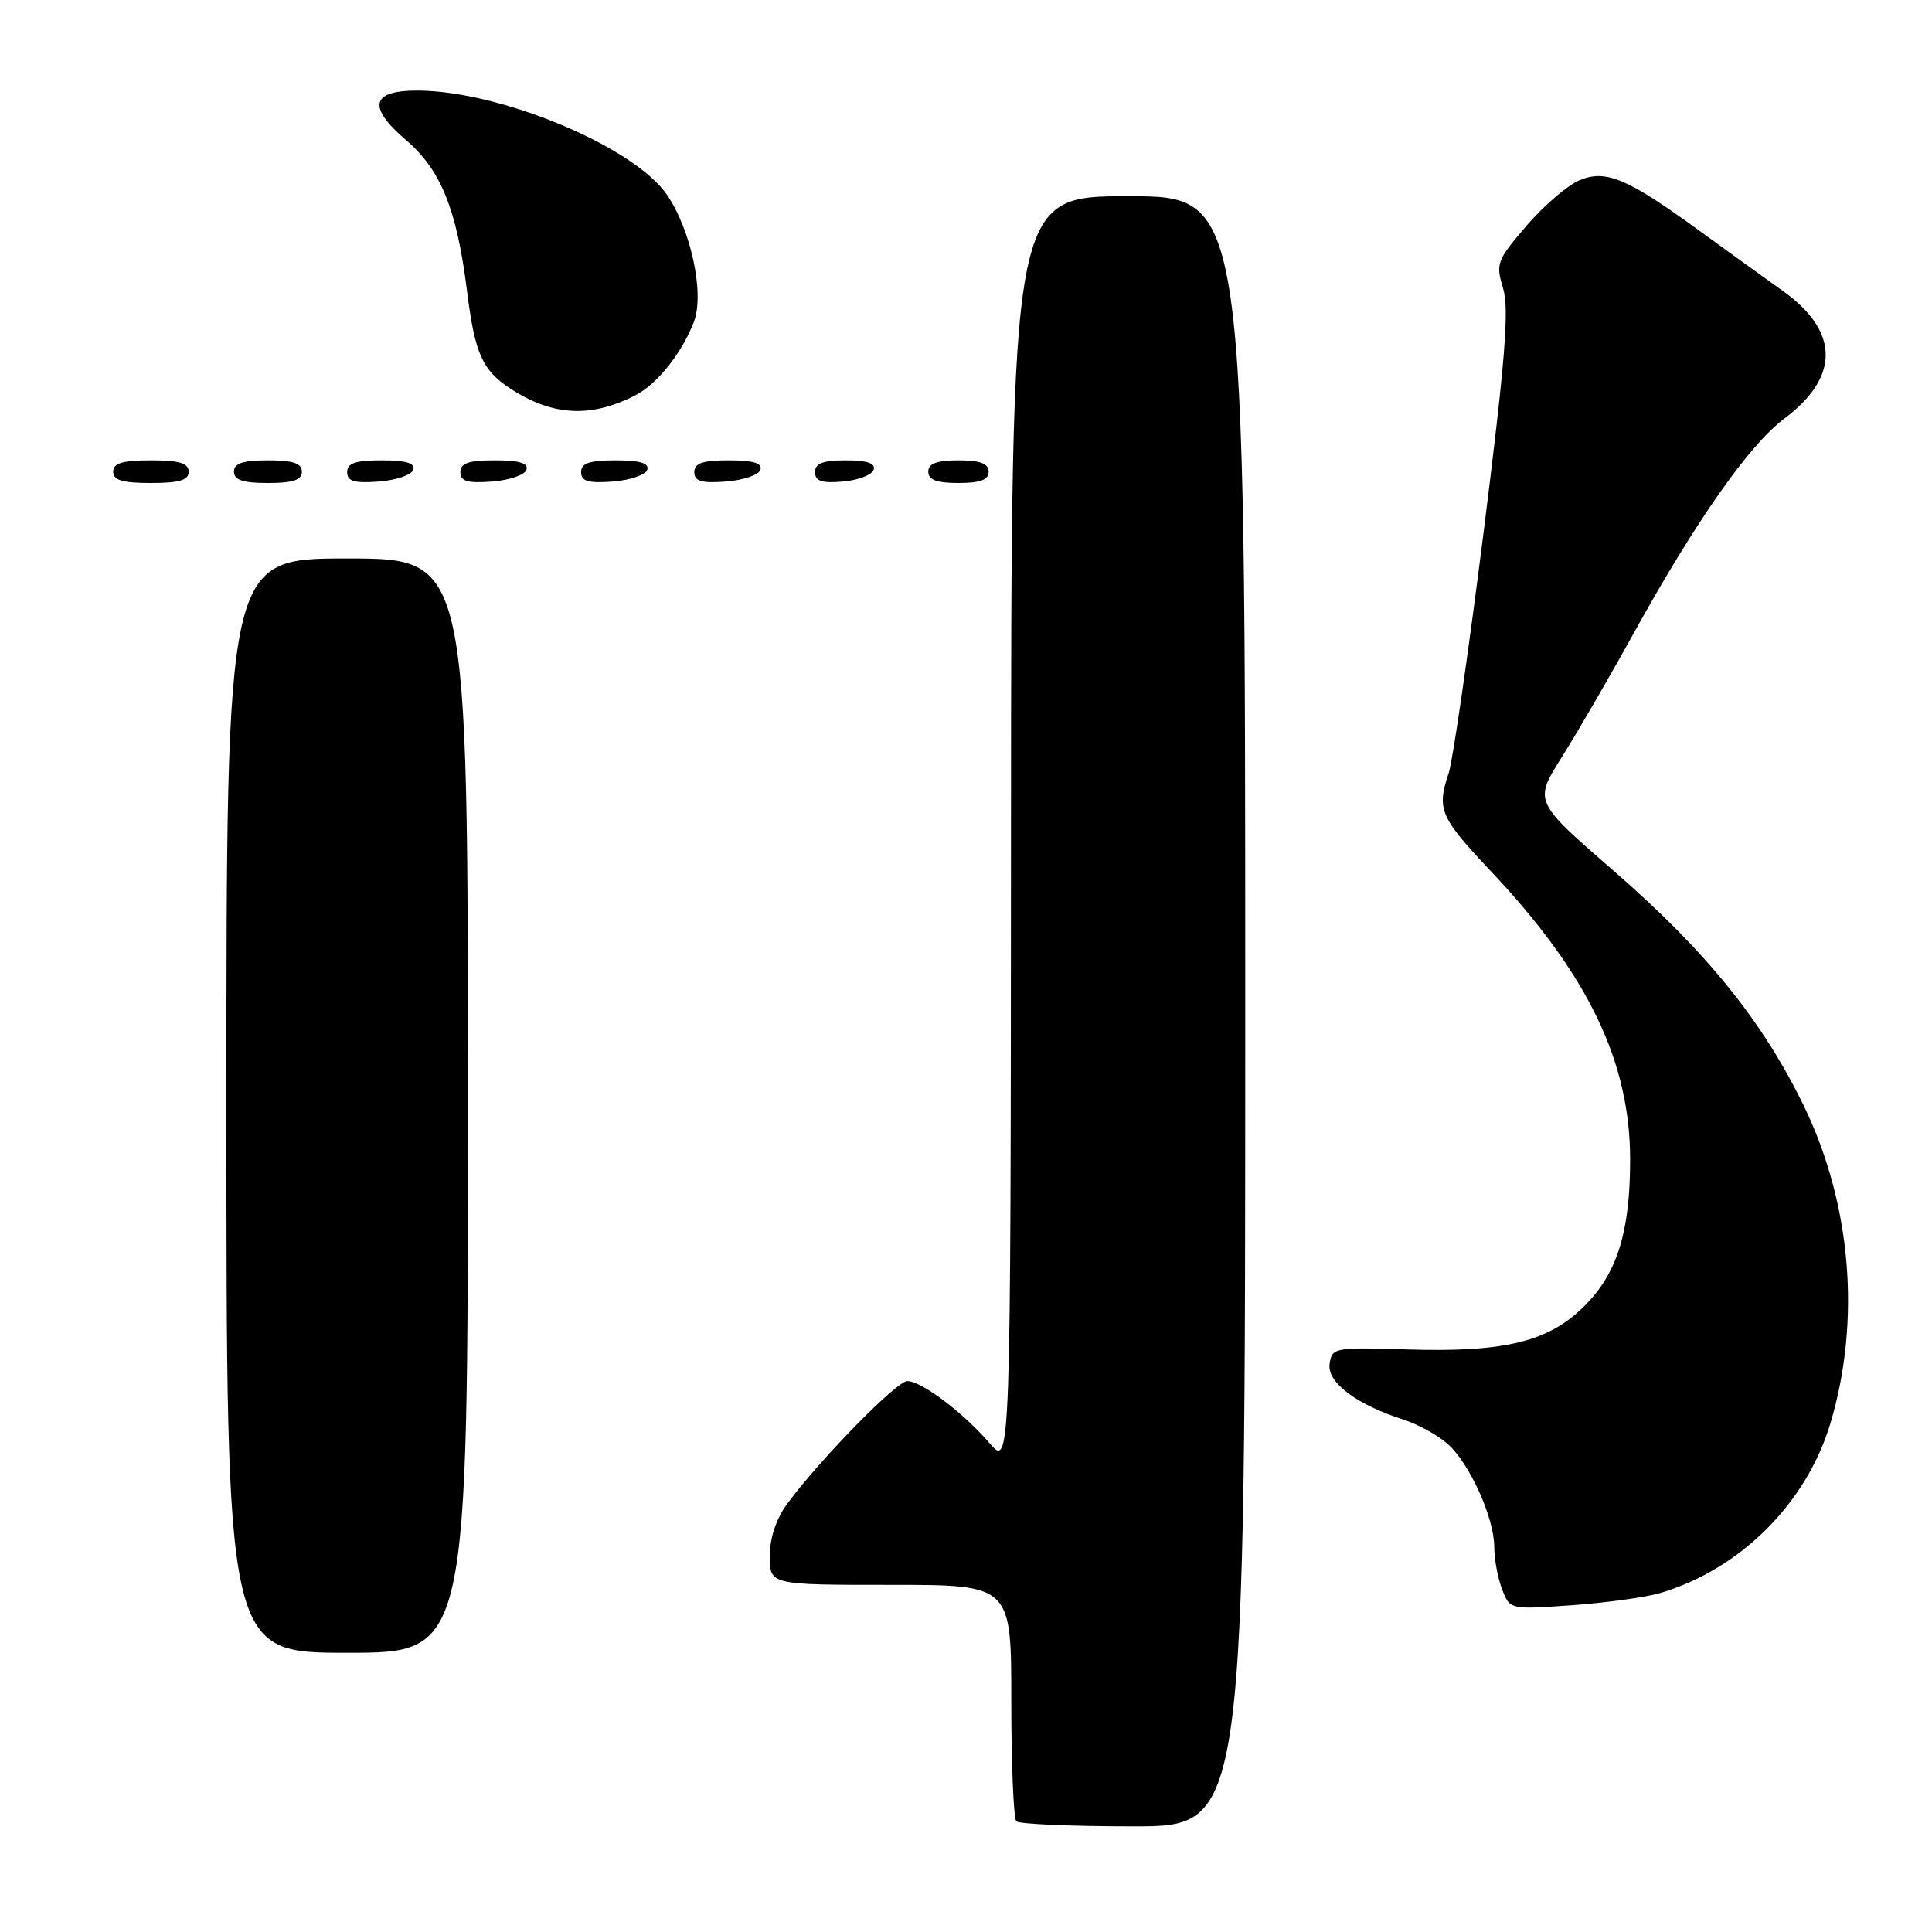 <?xml version="1.0" encoding="UTF-8" standalone="no"?>
<!DOCTYPE svg PUBLIC "-//W3C//DTD SVG 1.1//EN" "http://www.w3.org/Graphics/SVG/1.1/DTD/svg11.dtd" >
<svg xmlns="http://www.w3.org/2000/svg" xmlns:xlink="http://www.w3.org/1999/xlink" version="1.1" viewBox="0 0 256 256">
 <g >
 <path fill="currentColor"
d=" M 165.00 134.00 C 165.00 26.00 165.00 26.00 149.50 26.00 C 134.00 26.00 134.00 26.00 133.96 110.25 C 133.92 194.50 133.92 194.50 131.11 191.22 C 127.68 187.21 122.10 183.00 120.22 183.00 C 118.81 183.00 108.64 193.39 104.34 199.22 C 102.85 201.23 102.00 203.77 102.00 206.19 C 102.00 210.00 102.00 210.00 118.00 210.00 C 134.00 210.00 134.00 210.00 134.00 225.33 C 134.00 233.77 134.30 240.97 134.67 241.33 C 135.03 241.70 142.01 242.00 150.17 242.00 C 165.00 242.00 165.00 242.00 165.00 134.00 Z  M 62.00 146.50 C 62.00 74.00 62.00 74.00 46.00 74.00 C 30.00 74.00 30.00 74.00 30.00 146.50 C 30.00 219.00 30.00 219.00 46.00 219.00 C 62.00 219.00 62.00 219.00 62.00 146.50 Z  M 220.01 211.08 C 230.57 207.95 239.36 199.19 242.52 188.66 C 246.62 175.02 245.32 159.50 239.00 146.50 C 233.52 135.24 226.08 126.05 213.82 115.39 C 203.24 106.20 203.24 106.20 206.93 100.35 C 208.96 97.13 213.23 89.78 216.42 84.00 C 224.68 69.06 231.75 58.98 236.43 55.47 C 243.82 49.93 243.74 43.89 236.21 38.53 C 233.87 36.86 228.95 33.31 225.27 30.64 C 215.65 23.63 212.80 22.42 209.30 23.88 C 207.74 24.52 204.58 27.23 202.28 29.90 C 198.35 34.47 198.17 34.94 199.16 38.18 C 200.00 40.91 199.46 47.64 196.58 70.56 C 194.57 86.48 192.50 100.80 191.97 102.40 C 190.35 107.26 190.77 108.25 197.54 115.43 C 210.41 129.08 216.00 140.66 216.00 153.66 C 216.00 163.22 214.29 168.71 209.97 173.03 C 205.21 177.79 199.42 179.21 186.42 178.81 C 176.82 178.51 176.49 178.57 176.18 180.72 C 175.83 183.18 179.71 186.10 186.00 188.12 C 187.93 188.74 190.57 190.20 191.87 191.37 C 194.77 193.98 198.00 201.16 198.00 205.02 C 198.00 206.59 198.46 209.09 199.03 210.57 C 200.06 213.28 200.06 213.28 208.28 212.70 C 212.80 212.38 218.08 211.65 220.01 211.08 Z  M 25.00 62.50 C 25.00 61.37 23.78 61.00 20.00 61.00 C 16.22 61.00 15.00 61.37 15.00 62.50 C 15.00 63.63 16.22 64.00 20.00 64.00 C 23.78 64.00 25.00 63.63 25.00 62.50 Z  M 40.00 62.50 C 40.00 61.39 38.83 61.00 35.50 61.00 C 32.17 61.00 31.00 61.39 31.00 62.50 C 31.00 63.61 32.17 64.00 35.50 64.00 C 38.83 64.00 40.00 63.61 40.00 62.50 Z  M 54.76 62.25 C 55.04 61.37 53.80 61.00 50.58 61.00 C 47.10 61.00 46.00 61.37 46.00 62.56 C 46.00 63.77 46.93 64.05 50.17 63.81 C 52.47 63.64 54.53 62.94 54.76 62.25 Z  M 69.76 62.25 C 70.04 61.37 68.80 61.00 65.58 61.00 C 62.10 61.00 61.00 61.37 61.00 62.56 C 61.00 63.77 61.93 64.05 65.17 63.81 C 67.47 63.64 69.53 62.94 69.76 62.25 Z  M 85.76 62.25 C 86.04 61.37 84.80 61.00 81.58 61.00 C 78.10 61.00 77.00 61.37 77.00 62.56 C 77.00 63.77 77.93 64.05 81.17 63.81 C 83.47 63.64 85.53 62.94 85.76 62.25 Z  M 100.76 62.25 C 101.04 61.37 99.80 61.00 96.58 61.00 C 93.10 61.00 92.00 61.37 92.00 62.56 C 92.00 63.77 92.93 64.05 96.17 63.81 C 98.47 63.64 100.53 62.94 100.76 62.25 Z  M 115.76 62.25 C 116.04 61.39 114.90 61.00 112.08 61.00 C 109.05 61.00 108.00 61.40 108.00 62.56 C 108.00 63.75 108.88 64.05 111.67 63.81 C 113.69 63.64 115.53 62.94 115.76 62.25 Z  M 131.00 62.50 C 131.00 61.42 129.89 61.00 127.00 61.00 C 124.11 61.00 123.00 61.42 123.00 62.50 C 123.00 63.58 124.11 64.00 127.00 64.00 C 129.89 64.00 131.00 63.58 131.00 62.50 Z  M 84.17 52.39 C 87.08 50.91 90.37 46.77 91.95 42.63 C 93.37 38.89 91.55 30.40 88.34 25.76 C 83.91 19.37 66.19 12.00 55.26 12.00 C 49.15 12.00 48.67 14.17 53.80 18.56 C 58.43 22.53 60.52 27.69 61.89 38.61 C 62.92 46.84 63.90 49.05 67.62 51.49 C 73.18 55.13 78.27 55.41 84.17 52.39 Z "/>
</g>
</svg>